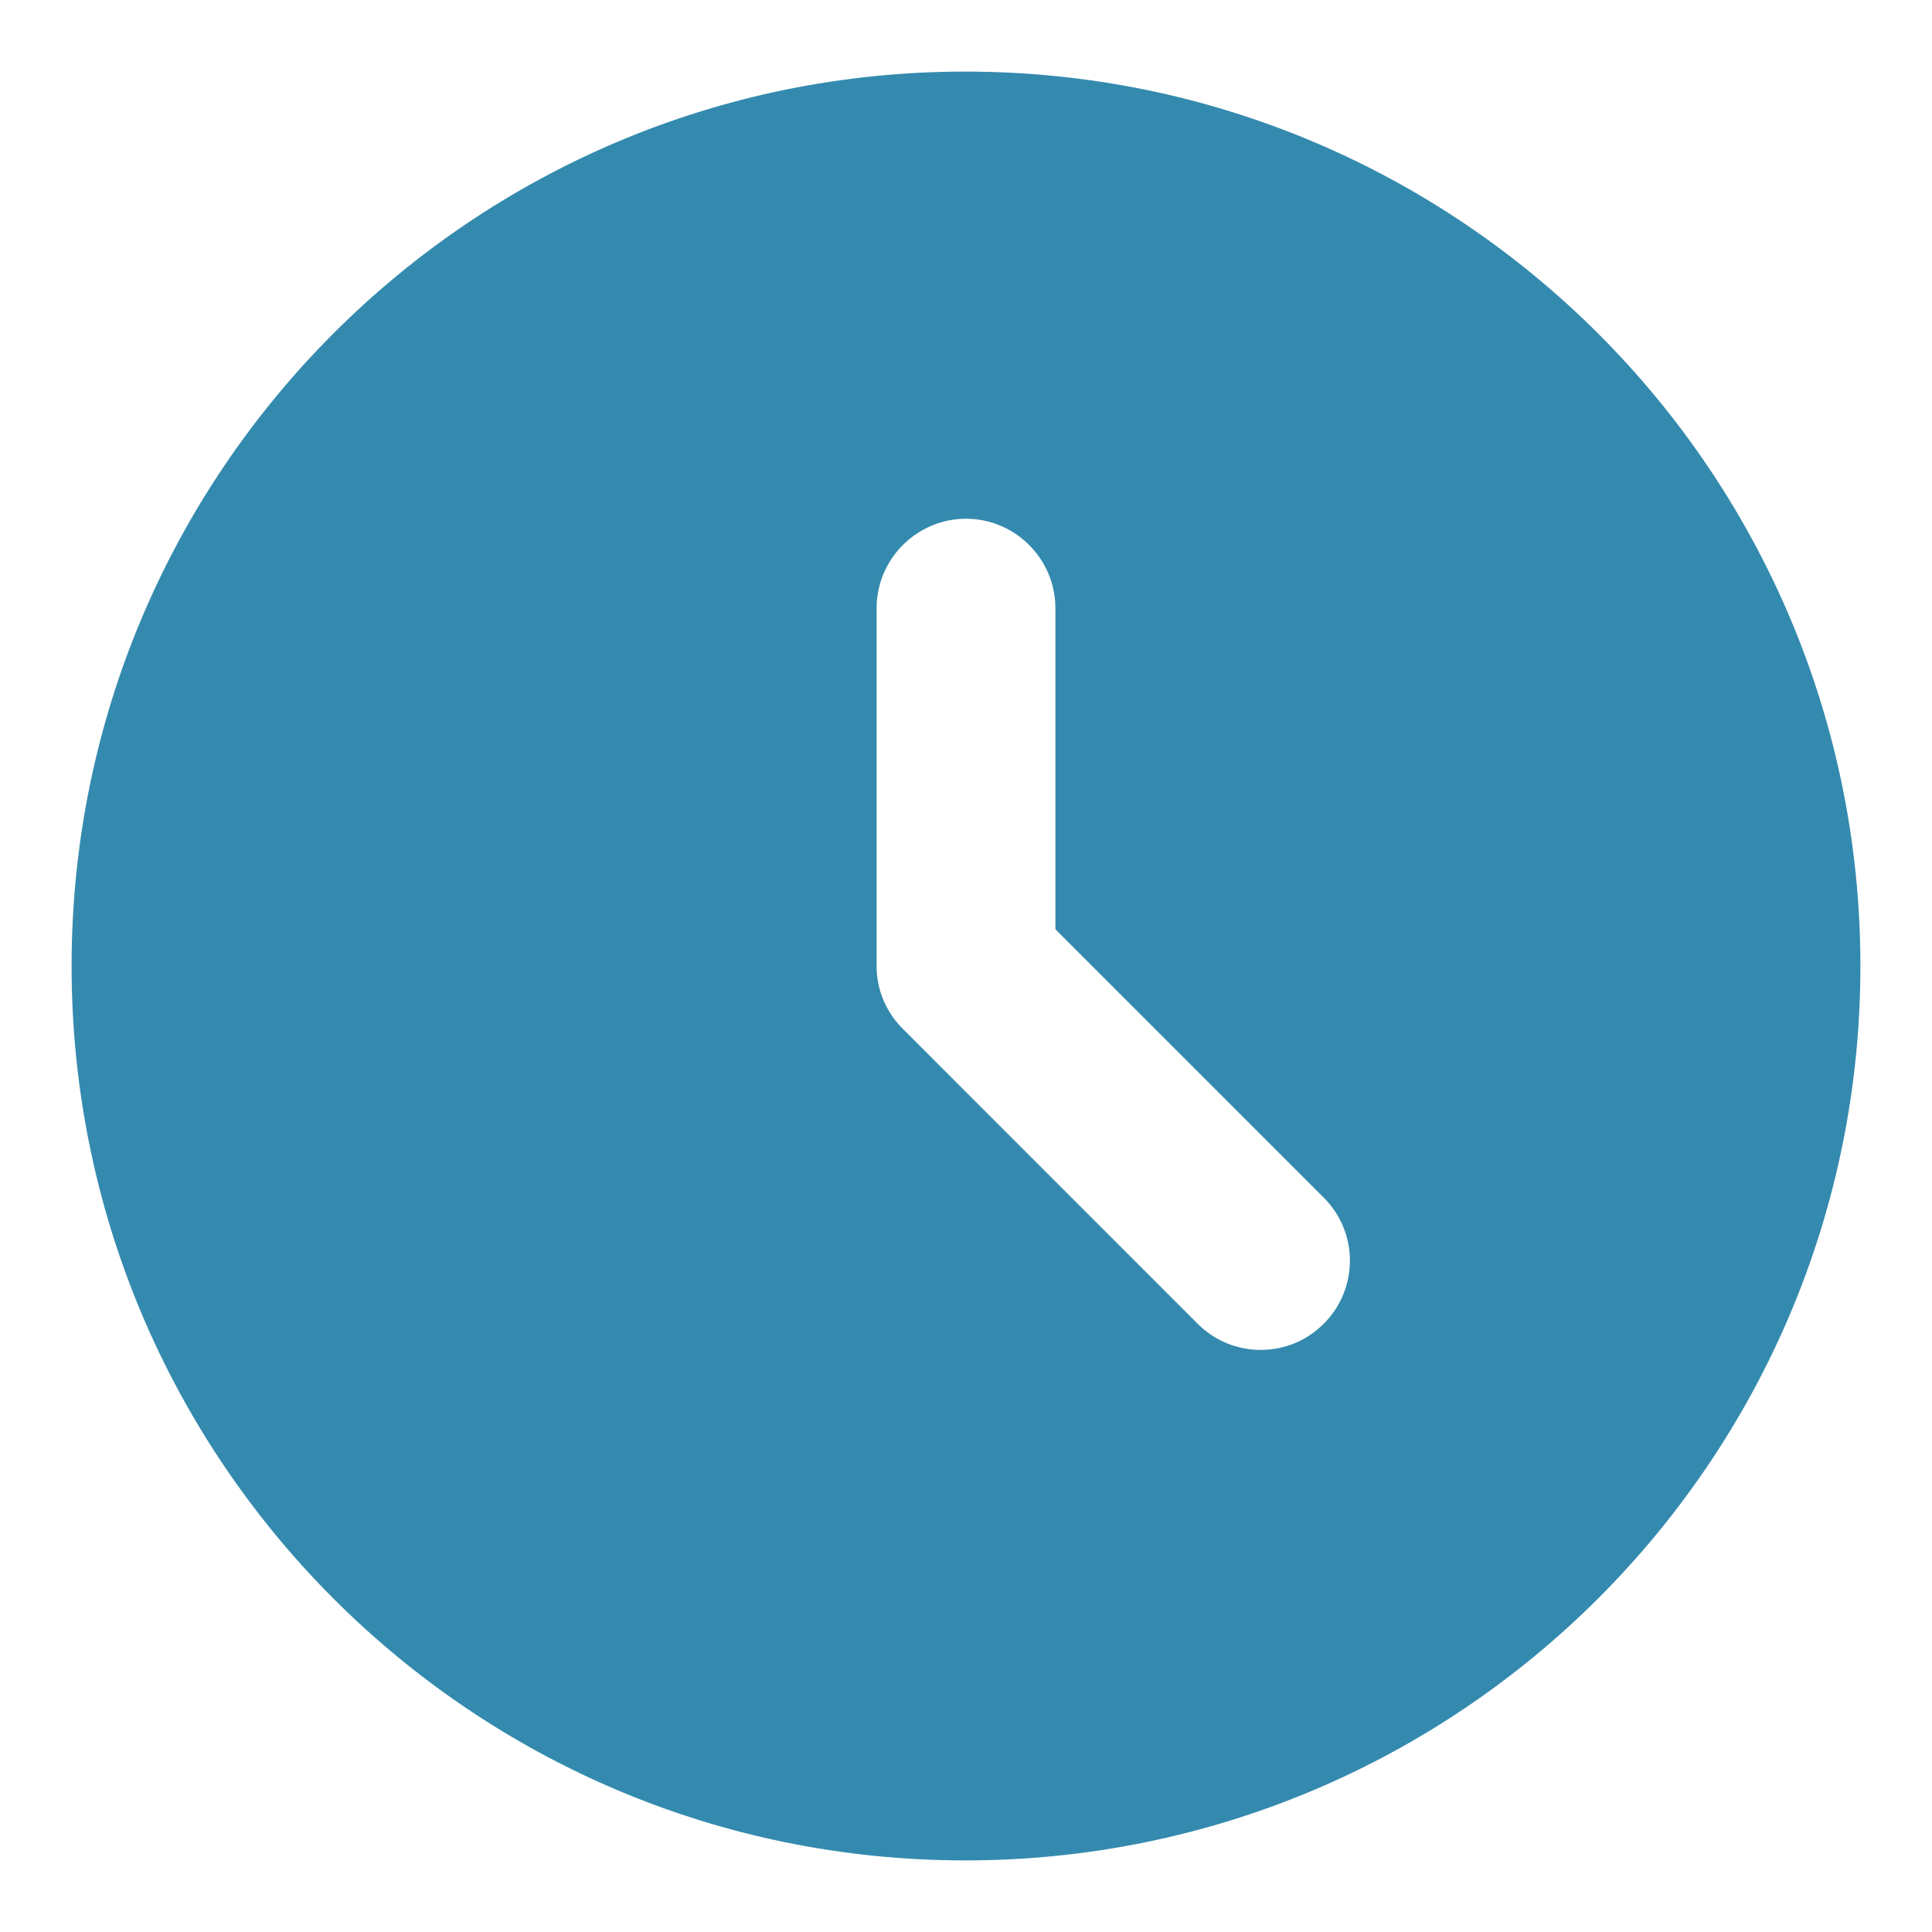 <svg width="18" height="18" viewBox="0 0 18 18" fill="none" xmlns="http://www.w3.org/2000/svg">
<path d="M8.992 0.667C4.392 0.667 0.667 4.4 0.667 9C0.667 13.6 4.392 17.333 8.992 17.333C13.6 17.333 17.333 13.6 17.333 9C17.333 4.4 13.6 0.667 8.992 0.667ZM12.333 12.333C12.256 12.41 12.165 12.472 12.064 12.514C11.963 12.555 11.855 12.577 11.746 12.577C11.637 12.577 11.529 12.555 11.428 12.514C11.327 12.472 11.235 12.41 11.158 12.333L8.417 9.591C8.338 9.514 8.275 9.422 8.232 9.321C8.189 9.219 8.167 9.11 8.167 9V5.667C8.167 5.208 8.542 4.833 9 4.833C9.458 4.833 9.833 5.208 9.833 5.667V8.658L12.333 11.158C12.658 11.483 12.658 12.008 12.333 12.333Z" fill="#348AAE"/>
</svg>
